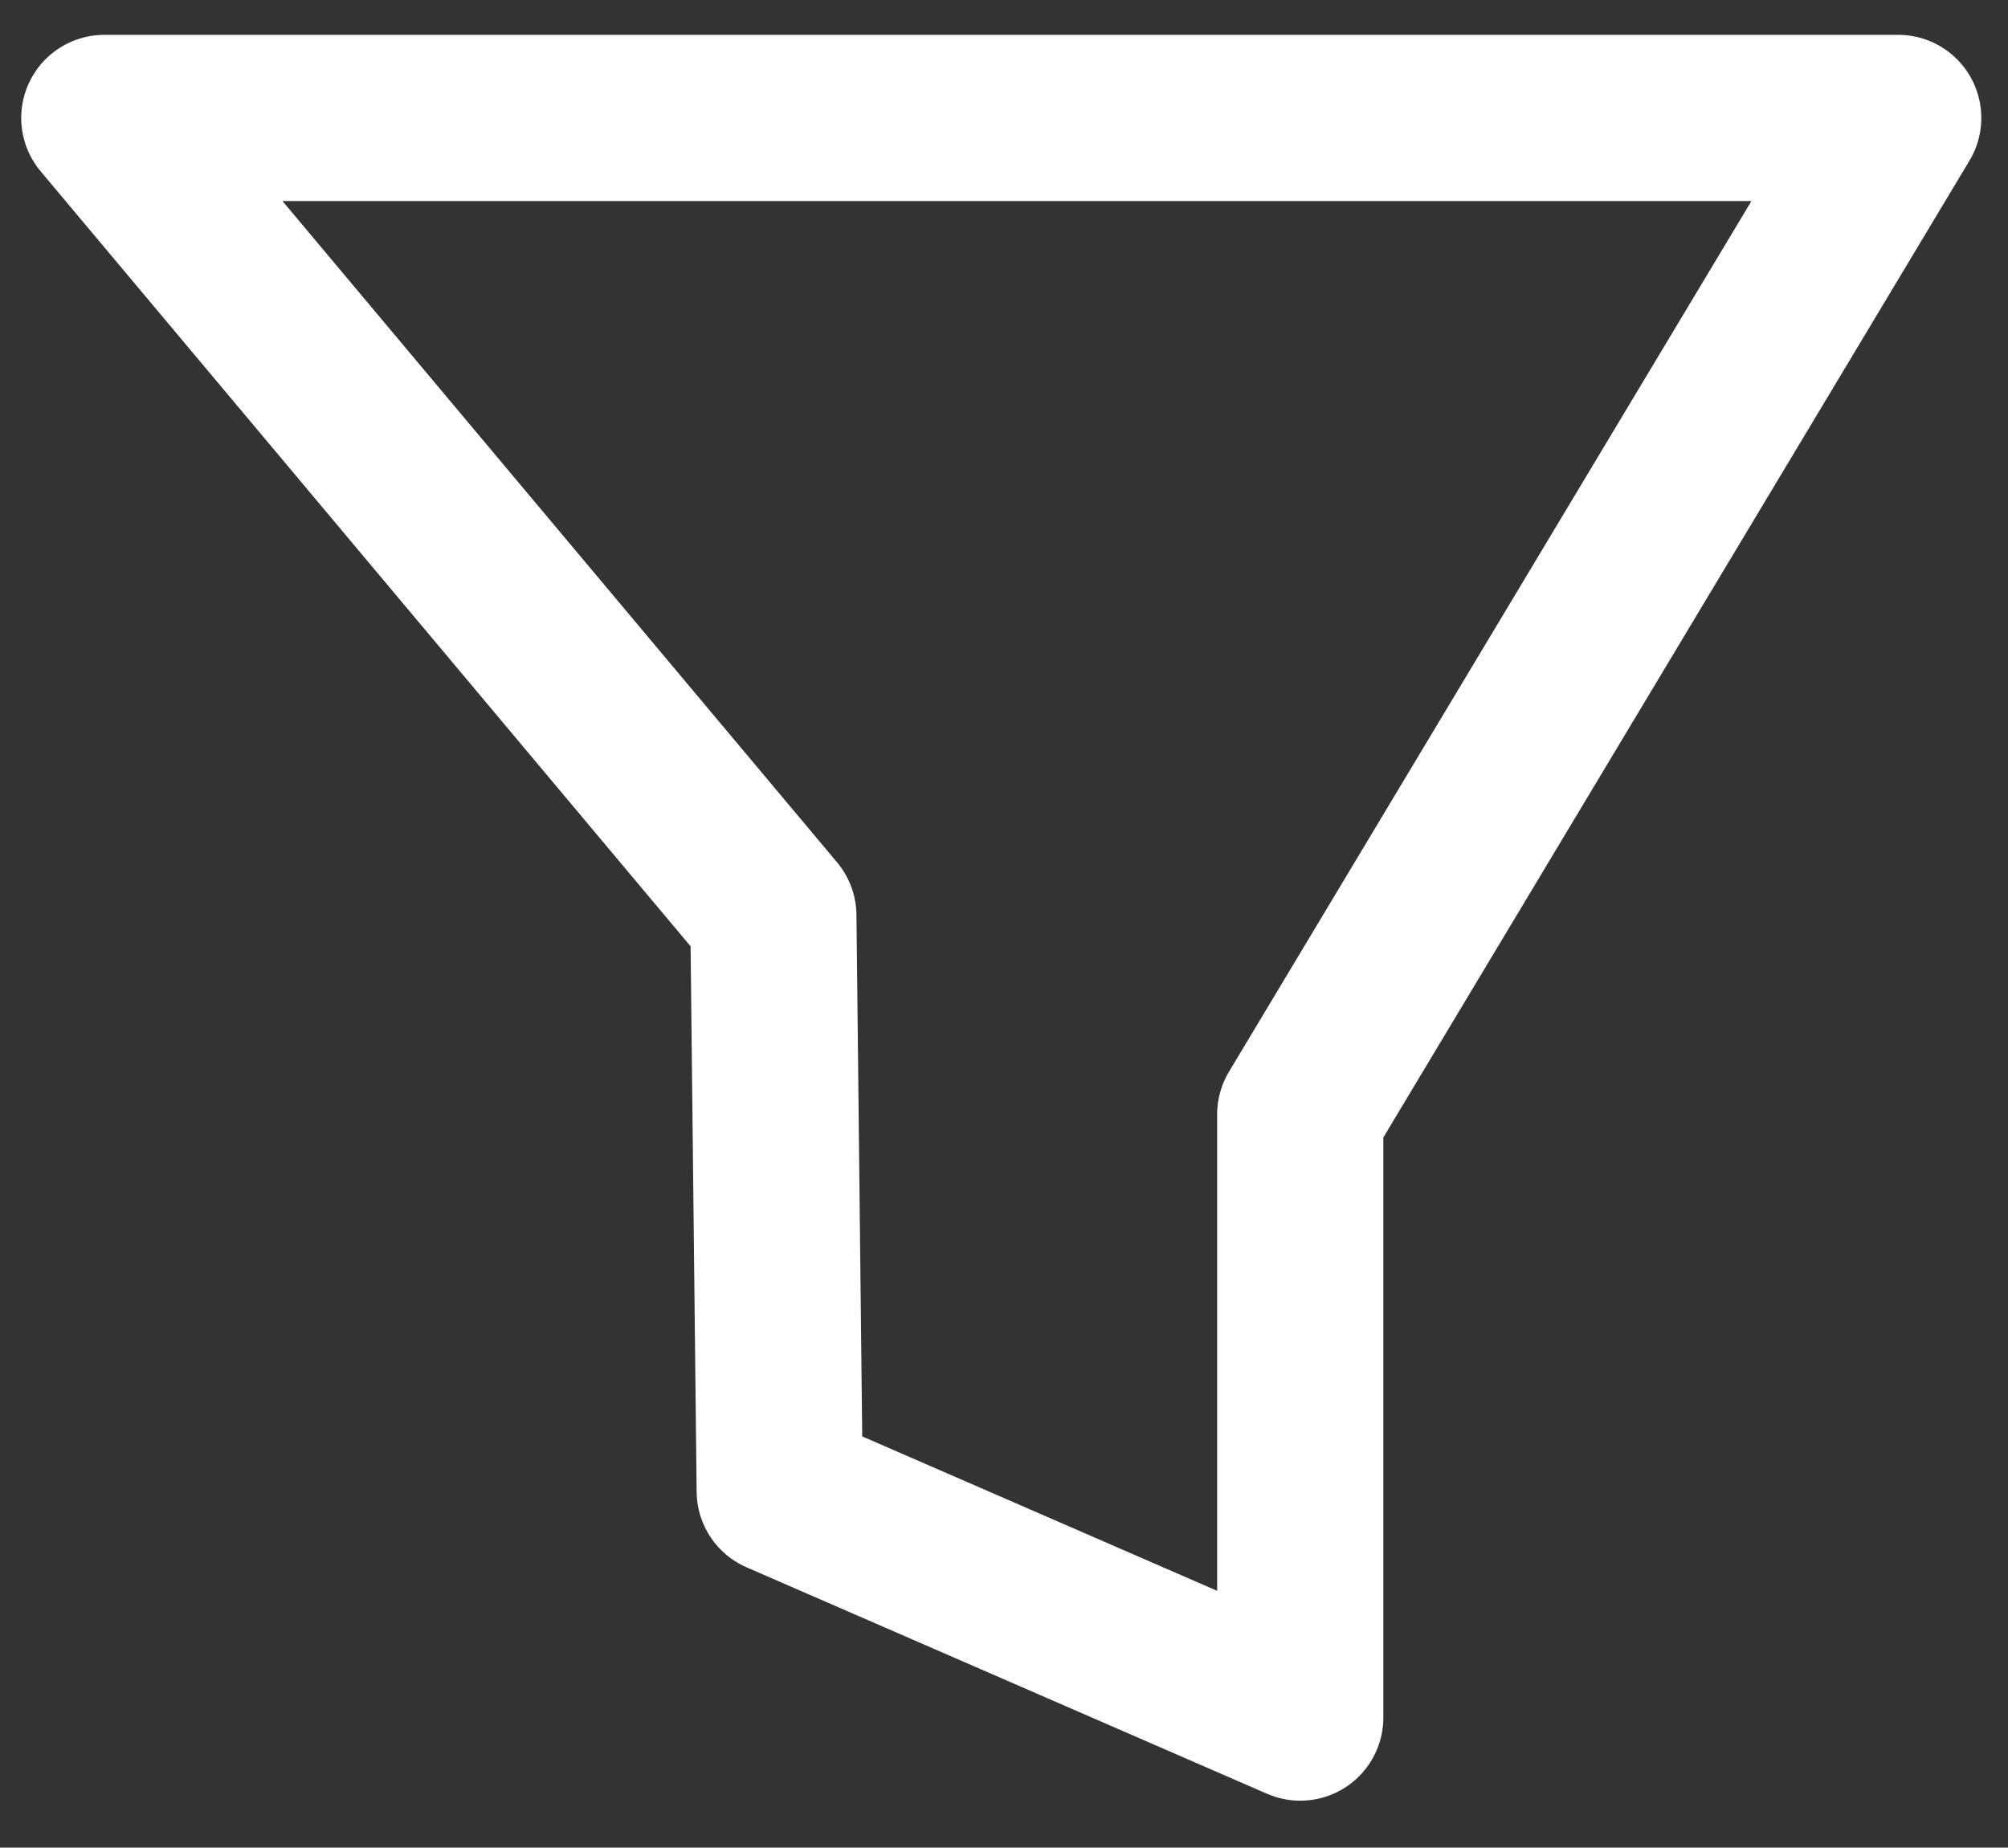 <?xml version="1.0" encoding="UTF-8" standalone="no"?>
<!DOCTYPE svg PUBLIC "-//W3C//DTD SVG 1.1//EN" "http://www.w3.org/Graphics/SVG/1.1/DTD/svg11.dtd">
<svg width="100%" height="100%" viewBox="0 0 188 173" version="1.1" xmlns="http://www.w3.org/2000/svg" xmlns:xlink="http://www.w3.org/1999/xlink" xml:space="preserve" xmlns:serif="http://www.serif.com/" style="fill-rule:evenodd;clip-rule:evenodd;stroke-linecap:round;stroke-linejoin:round;stroke-miterlimit:1.5;">
    <rect x="0" y="0" width="188" height="173" fill="#333333" stroke="none"/>
    <rect id="Artboard1" x="0" y="0" width="187.487" height="172.308" style="fill:none;"/>
    <path d="M9.767,11.043l167.953,0l-55.984,93.307l-0,56.475l-48.733,-21.205l-0.597,-53.881l-62.639,-74.696Z" style="fill:none;stroke:#fff;stroke-width:15.56px;"/>
</svg>
